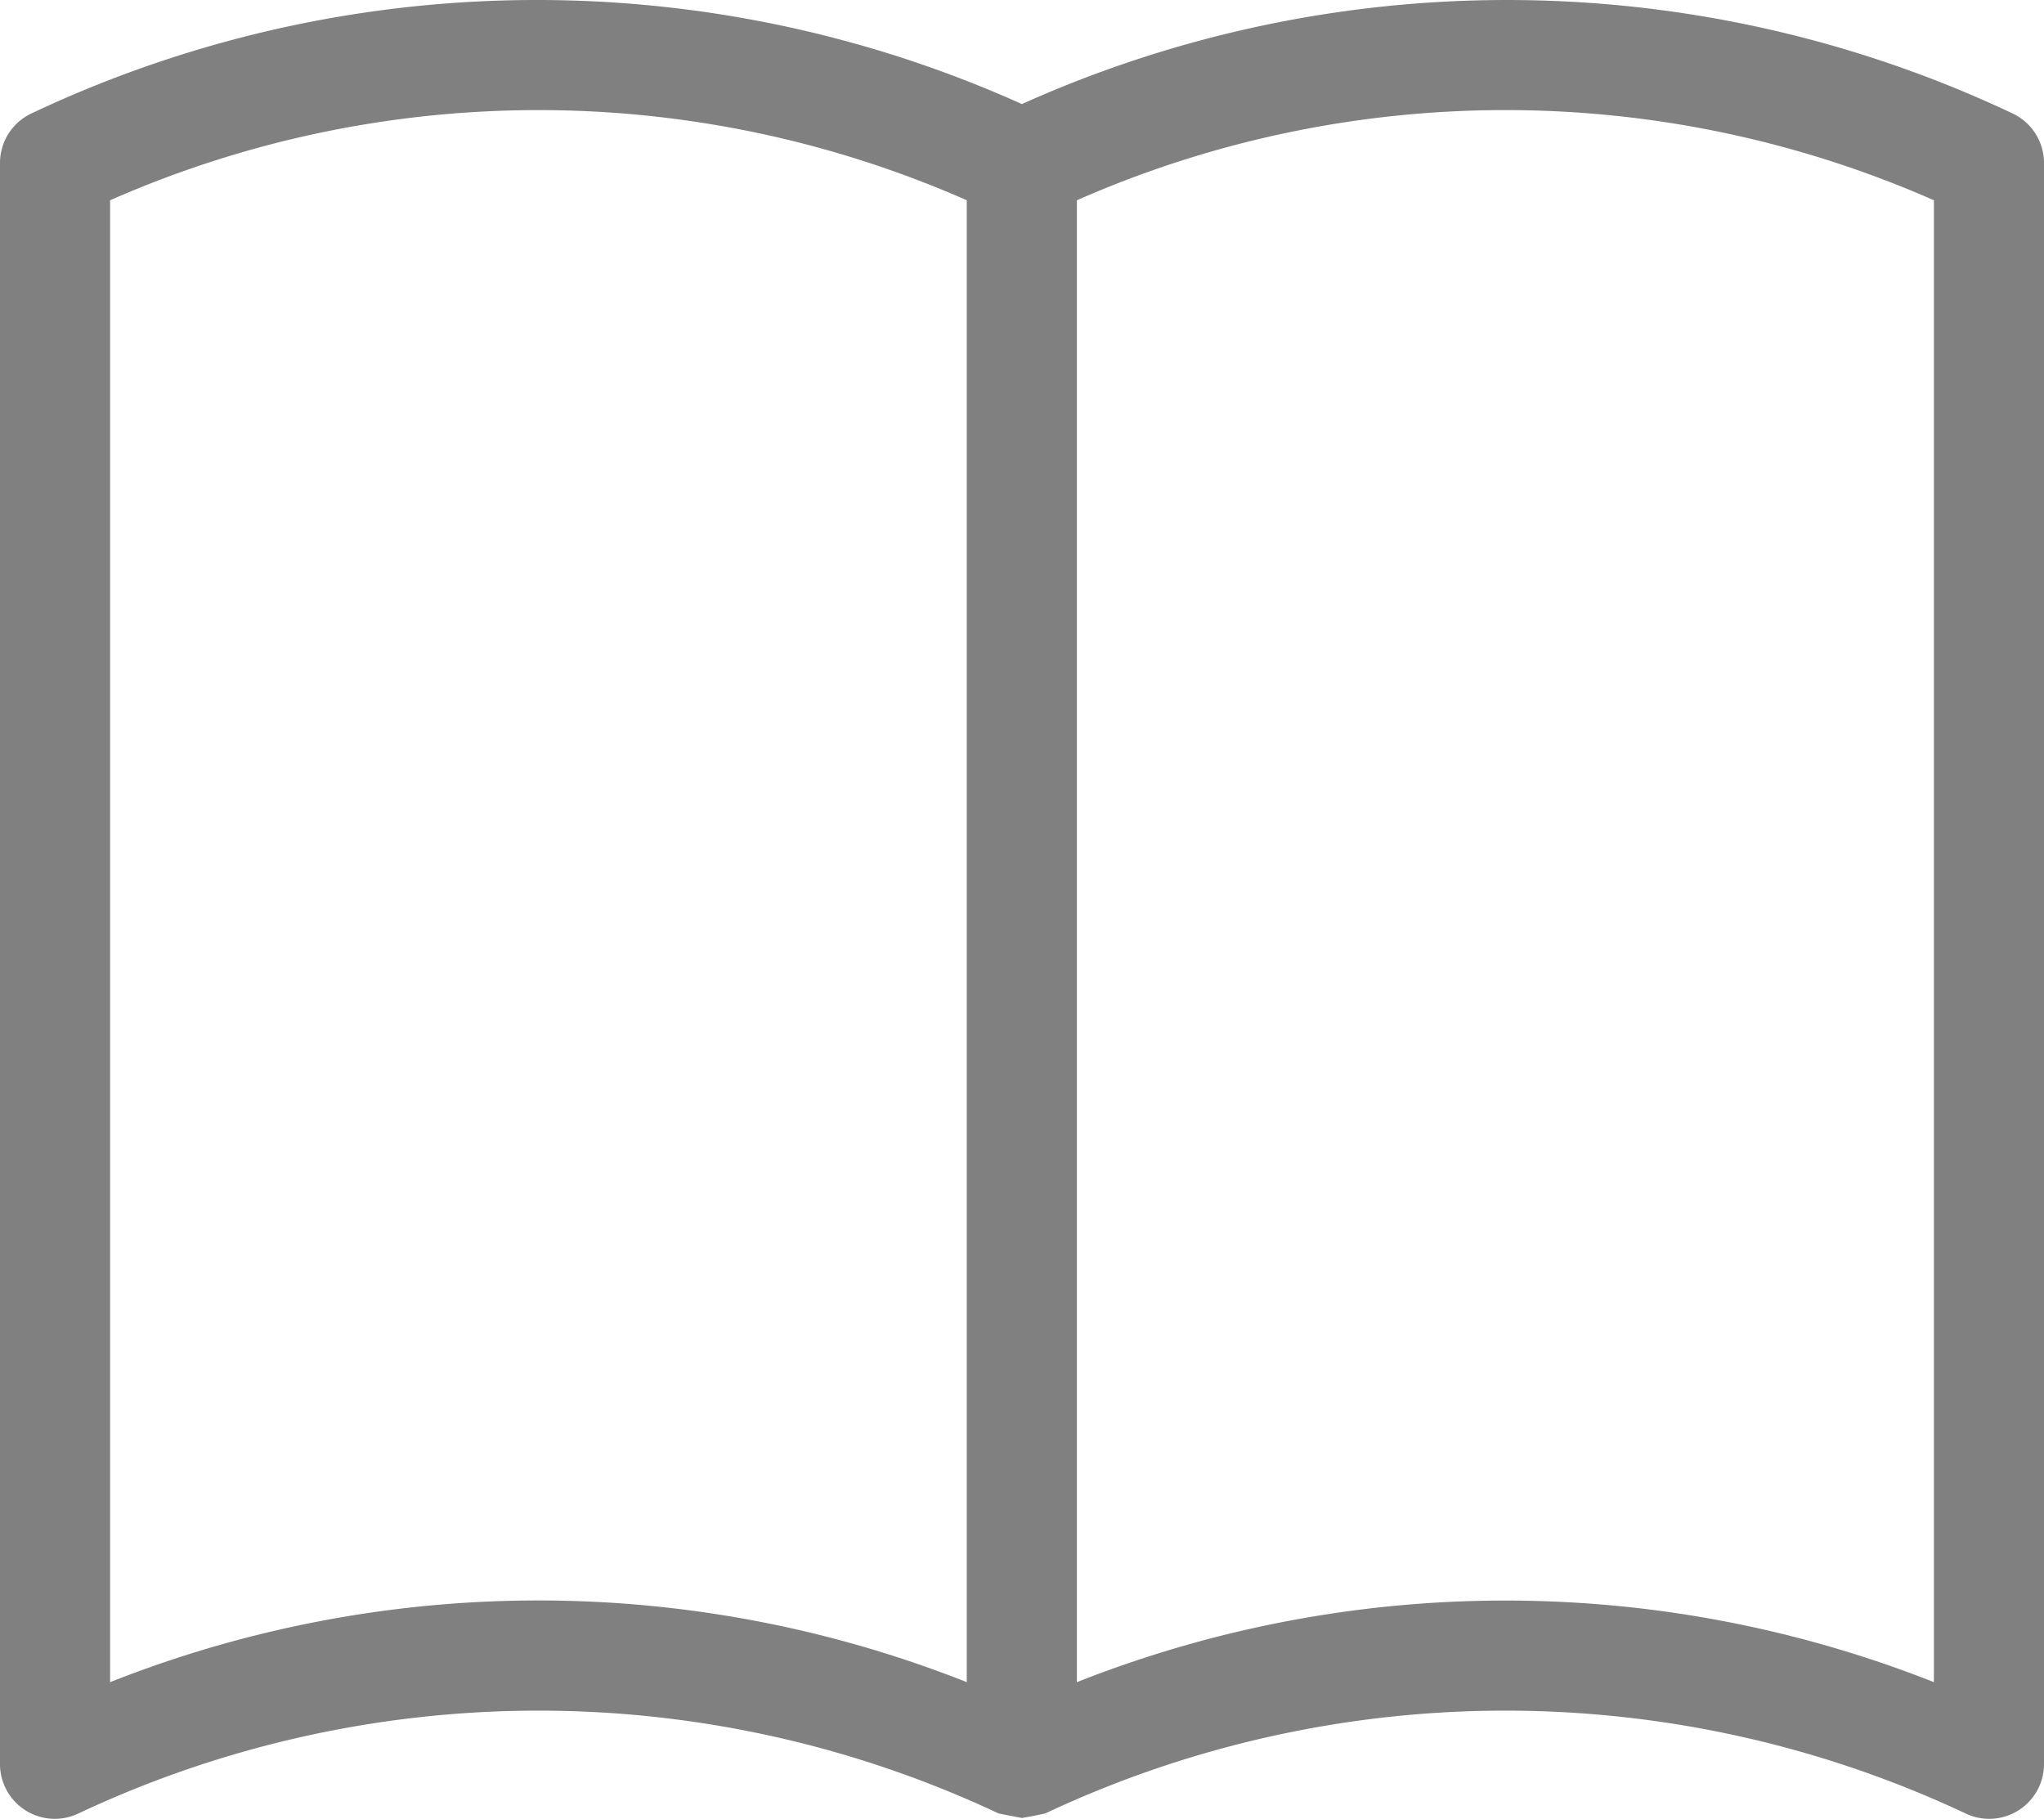 <?xml version="1.0" encoding="UTF-8" standalone="no"?>
<svg
   xmlns:dc="http://purl.org/dc/elements/1.1/"
   xmlns:cc="http://creativecommons.org/ns#"
   xmlns:rdf="http://www.w3.org/1999/02/22-rdf-syntax-ns#"
   xmlns:svg="http://www.w3.org/2000/svg"
   xmlns="http://www.w3.org/2000/svg"
   xmlns:sodipodi="http://sodipodi.sourceforge.net/DTD/sodipodi-0.dtd"
   xmlns:inkscape="http://www.inkscape.org/namespaces/inkscape"
   id="Layer_1"
   data-name="Layer 1"
   viewBox="0 0 111.95 99.627"
   version="1.1"
   sodipodi:docname="book-icon.svg"
   inkscape:version="1.0.2 (e86c870879, 2021-01-15)">
  <sodipodi:namedview
     pagecolor="#ffffff"
     bordercolor="#666666"
     borderopacity="1"
     objecttolerance="10"
     gridtolerance="10"
     guidetolerance="10"
     inkscape:pageopacity="0"
     inkscape:pageshadow="2"
     inkscape:window-width="1920"
     inkscape:window-height="1013"
     id="namedview11"
     showgrid="false"
     inkscape:zoom="2.8533333"
     inkscape:cx="65.880044"
     inkscape:cy="46.820302"
     inkscape:window-x="0"
     inkscape:window-y="33"
     inkscape:window-maximized="1"
     inkscape:current-layer="Layer_1" />
  <defs
     id="defs4">
    <style
       id="style2">.cls-1{fill:gray;}</style>
  </defs>
  <title
     id="title6">Admin_Icons</title>
  <path
     class="cls-1"
     d="m 110.22,6.21 a 64.79,64.79 0 0 0 -54.25,-0.51 64.76,64.76 0 0 0 -54.24,0.51 3,3 0 0 0 -1.73,2.73 V 96.61 a 3,3 0 0 0 4.3,2.72 59.19,59.19 0 0 1 50.39,0 l 0.55,0.11 0.73,0.14 0.72,-0.13 0.56,-0.12 a 59.21,59.21 0 0 1 50.4,0 3,3 0 0 0 4.3,-2.72 V 8.94 a 3,3 0 0 0 -1.73,-2.73 z M 6.03,92.15 v -81.18 a 58.18,58.18 0 0 1 46.92,0 v 81.17 a 63.73,63.73 0 0 0 -46.92,0 z m 52.95,0 v -81.18 a 58.22,58.22 0 0 1 46.94,0 v 81.17 a 63.85,63.85 0 0 0 -46.94,0 z"
     id="path8" />
</svg>
